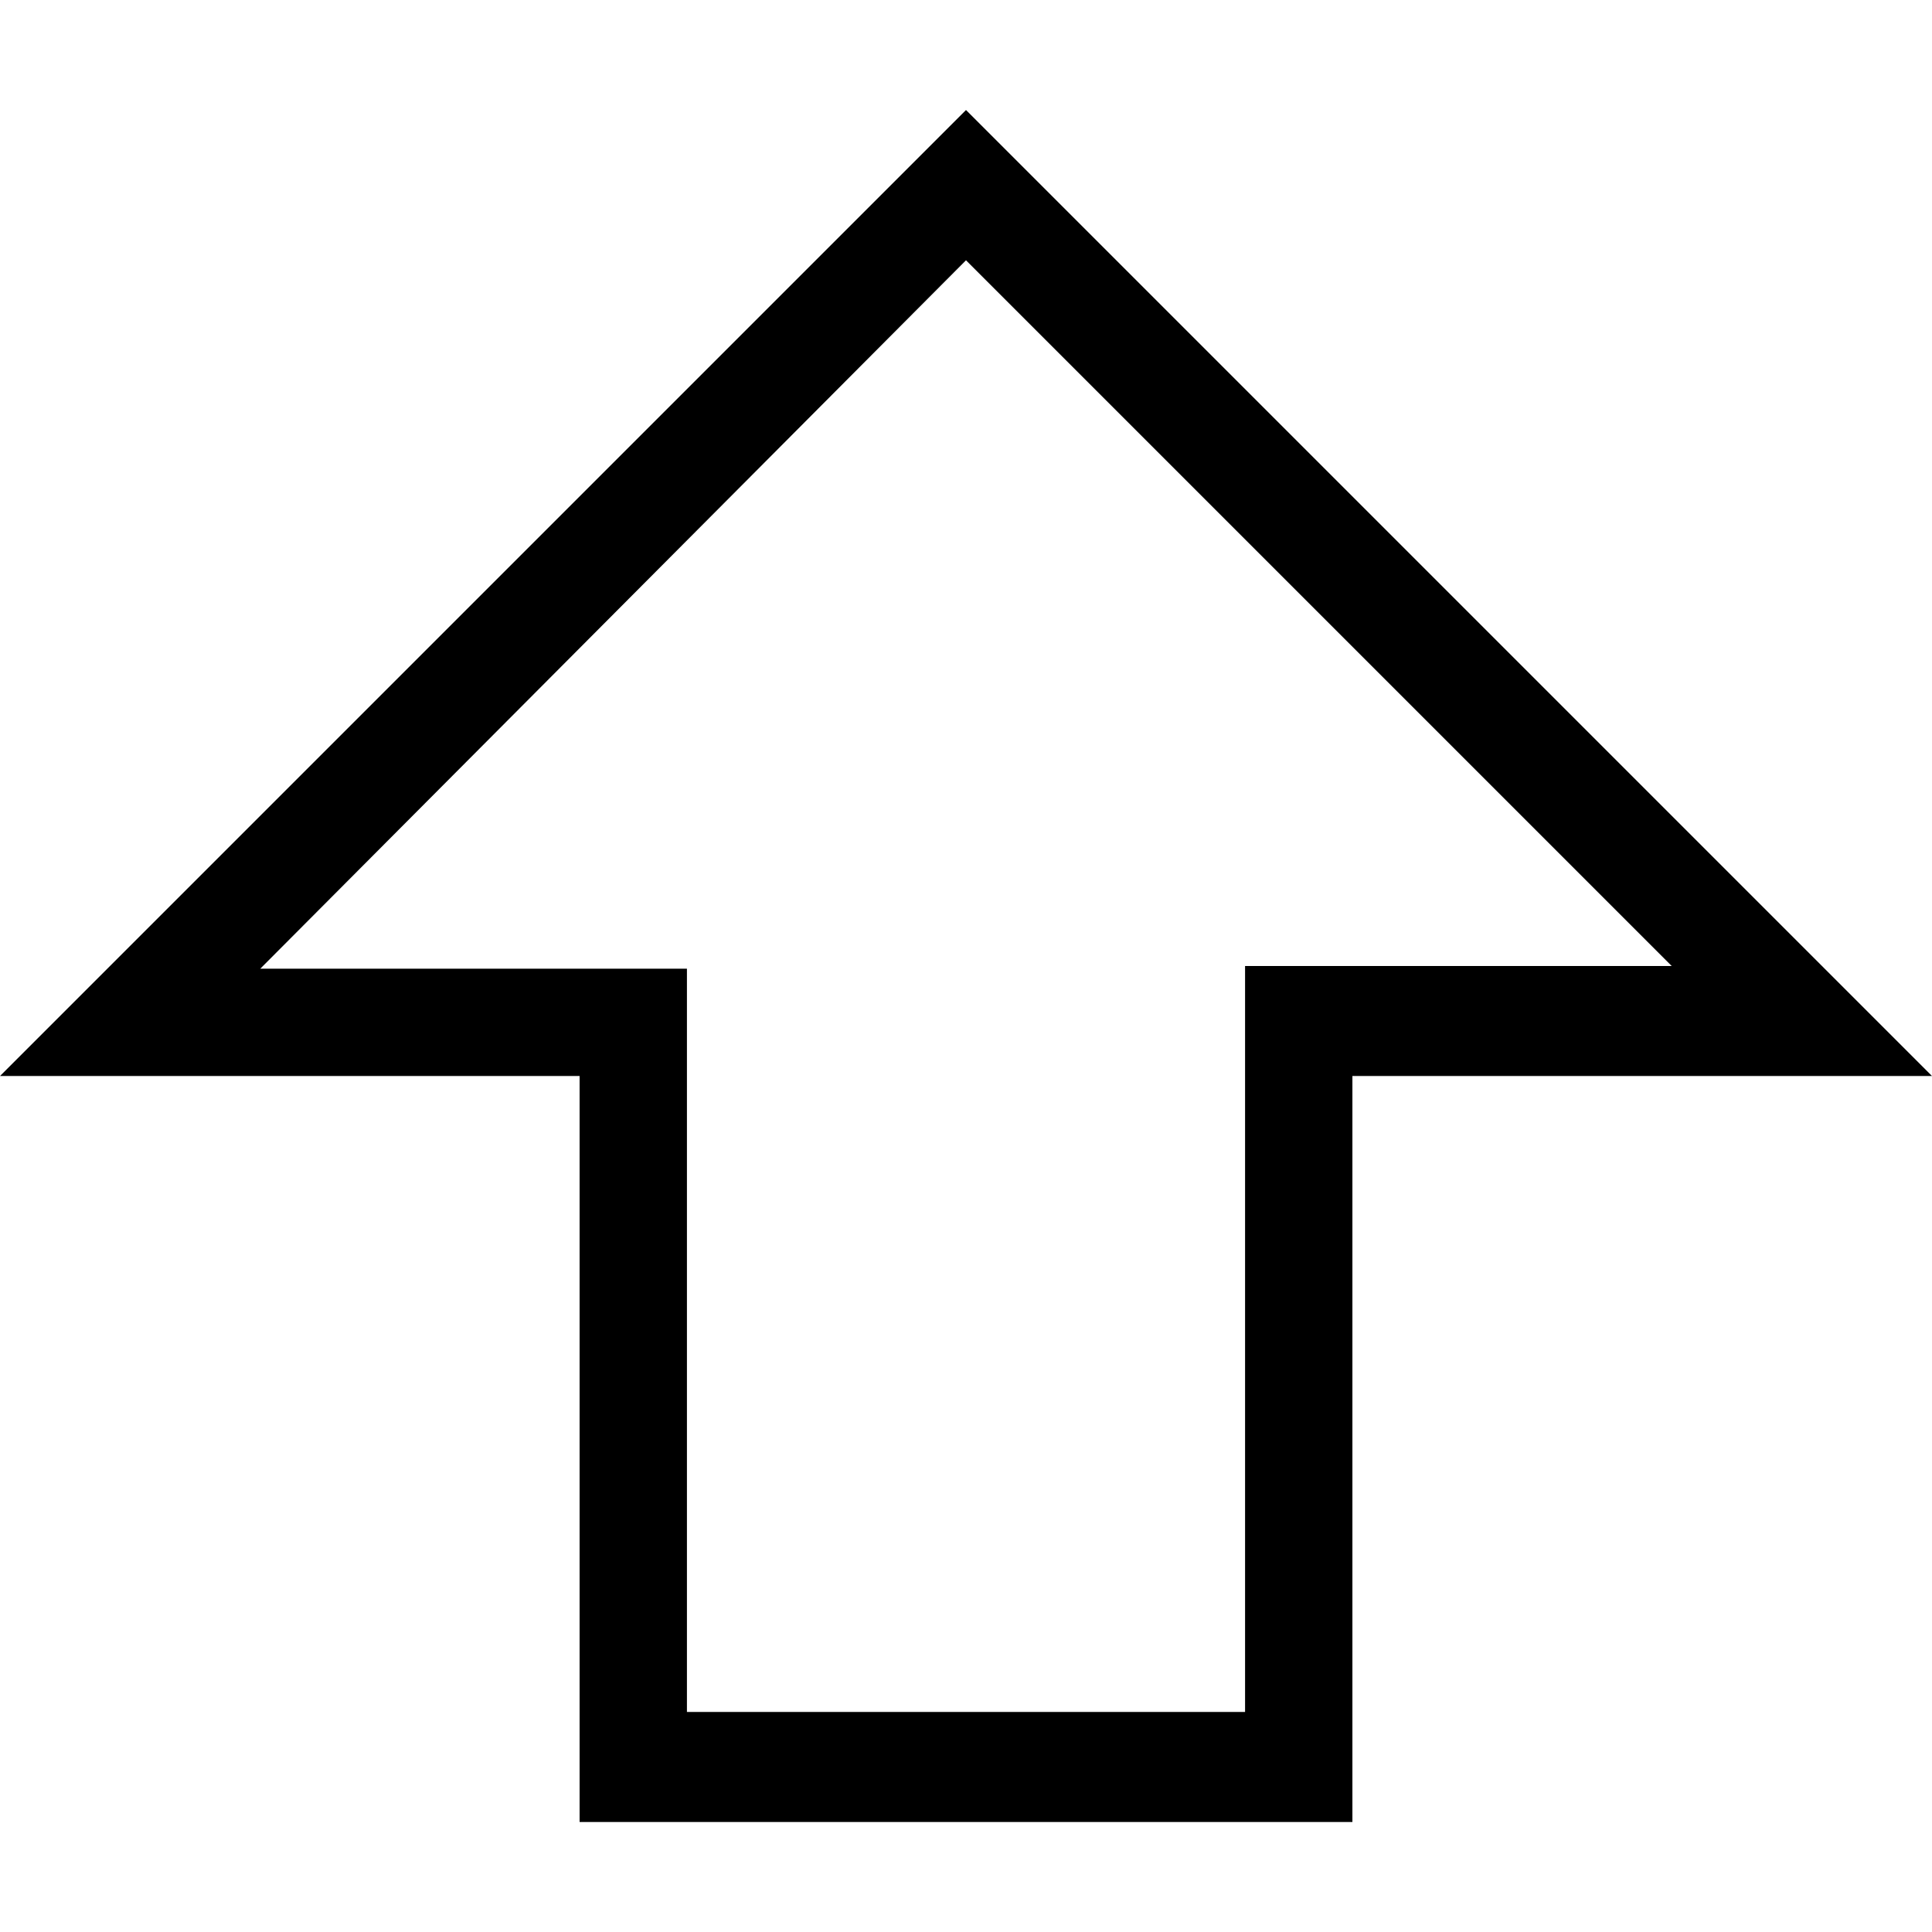<?xml version="1.0" encoding="utf-8"?>
<!-- Generator: Adobe Illustrator 17.1.0, SVG Export Plug-In . SVG Version: 6.00 Build 0)  -->
<!DOCTYPE svg PUBLIC "-//W3C//DTD SVG 1.1//EN" "http://www.w3.org/Graphics/SVG/1.1/DTD/svg11.dtd">
<svg version="1.1" id="Layer_1" xmlns="http://www.w3.org/2000/svg" xmlns:xlink="http://www.w3.org/1999/xlink" x="0px" y="0px"
	 viewBox="0 0 72 72" enable-background="new 0 0 72 72" xml:space="preserve">
<path d="M36,9.7l26.3,26.3H50.4h-4v4v23.8H25.6V40.1v-4h-4H9.7L36,9.7 M36,4.1l-36,36h21.6v27.8h28.8V40.1H72L36,4.1L36,4.1z"/>
</svg>
